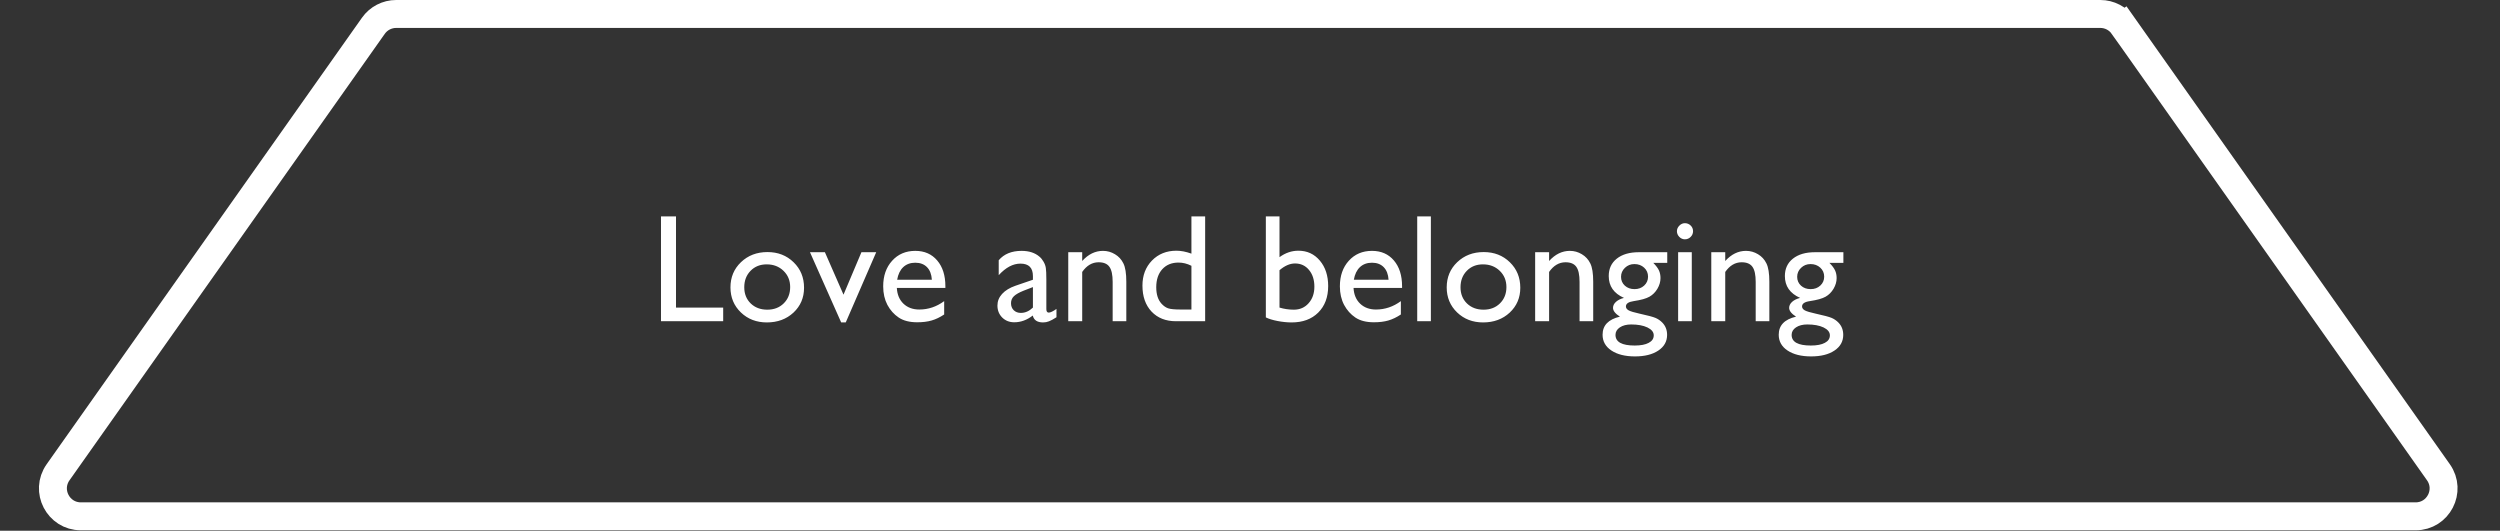 <svg width="358" height="76" viewBox="0 0 358 76" fill="none" xmlns="http://www.w3.org/2000/svg">
<rect x="0" y="0" width="358" height="76" fill="#333333" stroke="none"/>
<path d="M337.991 51.779L349.185 67.63C351.056 70.28 349.161 73.938 345.918 73.938H11.582C8.339 73.938 6.444 70.28 8.315 67.63L19.509 51.779L28.446 39.122L37.384 26.466L53.466 3.693C54.215 2.631 55.434 2 56.733 2H300.767C302.066 2 303.285 2.631 304.034 3.693L305.668 2.539L304.034 3.693L320.116 26.466L329.054 39.122L337.991 51.779Z" stroke="white" stroke-width="4"/>
<path d="M94.654 30.993H96.803V44.045H103.56V46H94.654V30.993ZM109.897 36.096C111.401 36.096 112.651 36.583 113.646 37.557C114.642 38.523 115.14 39.741 115.14 41.209C115.14 42.634 114.635 43.819 113.625 44.765C112.615 45.703 111.344 46.172 109.812 46.172C108.329 46.172 107.09 45.696 106.095 44.743C105.099 43.783 104.602 42.588 104.602 41.155C104.602 39.709 105.103 38.505 106.105 37.546C107.115 36.579 108.379 36.096 109.897 36.096ZM109.79 37.857C108.852 37.857 108.082 38.165 107.48 38.781C106.879 39.397 106.578 40.181 106.578 41.134C106.578 42.079 106.886 42.852 107.502 43.454C108.118 44.048 108.909 44.346 109.876 44.346C110.836 44.346 111.62 44.045 112.229 43.443C112.844 42.835 113.152 42.058 113.152 41.112C113.152 40.174 112.834 39.397 112.196 38.781C111.559 38.165 110.757 37.857 109.79 37.857ZM123.357 36.117H125.474L121.112 46.172H120.457L115.988 36.117H118.126L120.79 42.197L123.357 36.117ZM135.378 41.23H128.428C128.478 42.176 128.793 42.928 129.373 43.486C129.96 44.045 130.716 44.324 131.64 44.324C132.929 44.324 134.118 43.923 135.206 43.121V45.033C134.604 45.434 134.007 45.721 133.412 45.893C132.825 46.065 132.134 46.15 131.339 46.15C130.25 46.15 129.369 45.925 128.696 45.474C128.023 45.023 127.482 44.417 127.074 43.658C126.673 42.892 126.473 42.008 126.473 41.005C126.473 39.501 126.899 38.28 127.751 37.342C128.603 36.397 129.71 35.924 131.07 35.924C132.381 35.924 133.426 36.382 134.207 37.299C134.988 38.215 135.378 39.444 135.378 40.983V41.23ZM128.471 40.06H133.444C133.394 39.279 133.161 38.677 132.746 38.255C132.331 37.832 131.772 37.621 131.07 37.621C130.368 37.621 129.792 37.832 129.341 38.255C128.897 38.677 128.607 39.279 128.471 40.06ZM149.837 40.06V44.26C149.837 44.596 149.951 44.765 150.181 44.765C150.417 44.765 150.786 44.589 151.287 44.238V45.431C150.843 45.717 150.485 45.91 150.213 46.011C149.948 46.118 149.669 46.172 149.375 46.172C148.537 46.172 148.043 45.842 147.893 45.184C147.062 45.828 146.177 46.15 145.239 46.15C144.552 46.15 143.979 45.925 143.521 45.474C143.062 45.015 142.833 44.442 142.833 43.755C142.833 43.132 143.055 42.577 143.499 42.09C143.95 41.596 144.588 41.205 145.411 40.919L147.914 40.06V39.533C147.914 38.344 147.32 37.75 146.131 37.75C145.064 37.75 144.025 38.301 143.016 39.404V37.267C143.775 36.371 144.867 35.924 146.292 35.924C147.359 35.924 148.215 36.203 148.859 36.762C149.074 36.941 149.268 37.181 149.439 37.481C149.611 37.775 149.719 38.072 149.762 38.373C149.812 38.667 149.837 39.229 149.837 40.06ZM147.914 44.045V41.112L146.604 41.617C145.938 41.882 145.465 42.151 145.186 42.423C144.913 42.688 144.777 43.021 144.777 43.422C144.777 43.83 144.906 44.163 145.164 44.421C145.429 44.679 145.769 44.808 146.185 44.808C146.808 44.808 147.384 44.553 147.914 44.045ZM154.972 36.117V37.374C155.845 36.407 156.837 35.924 157.947 35.924C158.563 35.924 159.136 36.085 159.666 36.407C160.196 36.722 160.597 37.159 160.869 37.718C161.148 38.269 161.288 39.147 161.288 40.35V46H159.333V40.371C159.333 39.361 159.179 38.642 158.871 38.212C158.563 37.775 158.048 37.557 157.324 37.557C156.4 37.557 155.616 38.019 154.972 38.942V46H152.974V36.117H154.972ZM170.612 30.993H172.578V46H168.399C166.938 46 165.771 45.538 164.897 44.614C164.031 43.69 163.598 42.452 163.598 40.898C163.598 39.444 164.052 38.248 164.962 37.31C165.879 36.371 167.046 35.902 168.464 35.902C169.123 35.902 169.839 36.042 170.612 36.321V30.993ZM170.612 44.324V38.062C170.004 37.754 169.388 37.6 168.765 37.6C167.791 37.6 167.014 37.918 166.434 38.556C165.861 39.193 165.574 40.052 165.574 41.134C165.574 42.151 165.825 42.935 166.326 43.486C166.627 43.816 166.946 44.038 167.282 44.152C167.619 44.267 168.224 44.324 169.098 44.324H170.612ZM181.269 30.993H183.224V36.826C184.069 36.21 184.971 35.902 185.931 35.902C187.184 35.902 188.208 36.375 189.003 37.32C189.798 38.266 190.195 39.48 190.195 40.962C190.195 42.552 189.719 43.819 188.767 44.765C187.821 45.703 186.554 46.172 184.964 46.172C184.326 46.172 183.653 46.104 182.944 45.968C182.243 45.832 181.684 45.66 181.269 45.452V30.993ZM183.224 38.695V44.045C183.89 44.245 184.574 44.346 185.275 44.346C186.142 44.346 186.847 44.038 187.392 43.422C187.943 42.806 188.219 42.015 188.219 41.048C188.219 40.067 187.961 39.268 187.445 38.652C186.937 38.036 186.271 37.728 185.447 37.728C184.717 37.728 183.976 38.051 183.224 38.695ZM200.776 41.23H193.826C193.876 42.176 194.191 42.928 194.771 43.486C195.359 44.045 196.114 44.324 197.038 44.324C198.327 44.324 199.516 43.923 200.604 43.121V45.033C200.003 45.434 199.405 45.721 198.811 45.893C198.223 46.065 197.532 46.15 196.737 46.15C195.649 46.15 194.768 45.925 194.095 45.474C193.422 45.023 192.881 44.417 192.473 43.658C192.072 42.892 191.871 42.008 191.871 41.005C191.871 39.501 192.297 38.28 193.149 37.342C194.002 36.397 195.108 35.924 196.469 35.924C197.779 35.924 198.825 36.382 199.605 37.299C200.386 38.215 200.776 39.444 200.776 40.983V41.23ZM193.869 40.06H198.843C198.793 39.279 198.56 38.677 198.145 38.255C197.729 37.832 197.171 37.621 196.469 37.621C195.767 37.621 195.19 37.832 194.739 38.255C194.295 38.677 194.005 39.279 193.869 40.06ZM202.946 30.993H204.901V46H202.946V30.993ZM212.464 36.096C213.968 36.096 215.217 36.583 216.213 37.557C217.208 38.523 217.706 39.741 217.706 41.209C217.706 42.634 217.201 43.819 216.191 44.765C215.182 45.703 213.91 46.172 212.378 46.172C210.896 46.172 209.657 45.696 208.661 44.743C207.666 43.783 207.168 42.588 207.168 41.155C207.168 39.709 207.669 38.505 208.672 37.546C209.682 36.579 210.946 36.096 212.464 36.096ZM212.356 37.857C211.418 37.857 210.648 38.165 210.047 38.781C209.445 39.397 209.145 40.181 209.145 41.134C209.145 42.079 209.452 42.852 210.068 43.454C210.684 44.048 211.476 44.346 212.442 44.346C213.402 44.346 214.186 44.045 214.795 43.443C215.411 42.835 215.719 42.058 215.719 41.112C215.719 40.174 215.4 39.397 214.763 38.781C214.125 38.165 213.323 37.857 212.356 37.857ZM221.831 36.117V37.374C222.705 36.407 223.697 35.924 224.807 35.924C225.423 35.924 225.995 36.085 226.525 36.407C227.055 36.722 227.456 37.159 227.729 37.718C228.008 38.269 228.147 39.147 228.147 40.35V46H226.192V40.371C226.192 39.361 226.038 38.642 225.73 38.212C225.423 37.775 224.907 37.557 224.184 37.557C223.26 37.557 222.476 38.019 221.831 38.942V46H219.833V36.117H221.831ZM230.371 39.533C230.371 38.48 230.754 37.65 231.521 37.041C232.294 36.425 233.347 36.117 234.679 36.117H238.75V37.643H236.752C237.139 38.036 237.407 38.395 237.558 38.717C237.708 39.039 237.783 39.408 237.783 39.823C237.783 40.339 237.636 40.847 237.343 41.349C237.049 41.843 236.67 42.222 236.204 42.487C235.746 42.752 234.99 42.964 233.938 43.121C233.2 43.228 232.831 43.483 232.831 43.884C232.831 44.113 232.967 44.303 233.239 44.453C233.519 44.596 234.02 44.747 234.743 44.904C235.953 45.169 236.73 45.377 237.074 45.527C237.425 45.678 237.74 45.893 238.02 46.172C238.492 46.645 238.729 47.239 238.729 47.955C238.729 48.893 238.31 49.642 237.472 50.2C236.641 50.759 235.527 51.038 234.131 51.038C232.72 51.038 231.592 50.755 230.747 50.19C229.909 49.631 229.49 48.879 229.49 47.934C229.49 46.594 230.317 45.731 231.972 45.345C231.313 44.922 230.983 44.503 230.983 44.088C230.983 43.773 231.123 43.486 231.402 43.228C231.689 42.971 232.072 42.781 232.552 42.659C231.098 42.015 230.371 40.973 230.371 39.533ZM234.045 37.815C233.515 37.815 233.064 37.993 232.691 38.352C232.319 38.71 232.133 39.139 232.133 39.641C232.133 40.149 232.315 40.572 232.681 40.908C233.046 41.238 233.508 41.402 234.066 41.402C234.618 41.402 235.076 41.234 235.441 40.898C235.814 40.554 236 40.128 236 39.619C236 39.103 235.814 38.674 235.441 38.33C235.069 37.986 234.604 37.815 234.045 37.815ZM233.583 46.462C232.924 46.462 232.383 46.602 231.961 46.881C231.546 47.16 231.338 47.518 231.338 47.955C231.338 48.972 232.255 49.48 234.088 49.48C234.954 49.48 235.624 49.352 236.097 49.094C236.576 48.843 236.816 48.485 236.816 48.02C236.816 47.561 236.516 47.185 235.914 46.892C235.312 46.605 234.535 46.462 233.583 46.462ZM241.274 31.96C241.597 31.96 241.872 32.071 242.102 32.293C242.331 32.515 242.445 32.787 242.445 33.109C242.445 33.425 242.331 33.697 242.102 33.926C241.872 34.155 241.597 34.27 241.274 34.27C240.974 34.27 240.709 34.155 240.479 33.926C240.25 33.69 240.136 33.417 240.136 33.109C240.136 32.809 240.25 32.544 240.479 32.315C240.709 32.078 240.974 31.96 241.274 31.96ZM240.308 36.117H242.263V46H240.308V36.117ZM247.054 36.117V37.374C247.927 36.407 248.919 35.924 250.029 35.924C250.645 35.924 251.218 36.085 251.748 36.407C252.278 36.722 252.679 37.159 252.951 37.718C253.23 38.269 253.37 39.147 253.37 40.35V46H251.415V40.371C251.415 39.361 251.261 38.642 250.953 38.212C250.645 37.775 250.13 37.557 249.406 37.557C248.482 37.557 247.698 38.019 247.054 38.942V46H245.056V36.117H247.054ZM255.594 39.533C255.594 38.48 255.977 37.65 256.743 37.041C257.517 36.425 258.569 36.117 259.901 36.117H263.973V37.643H261.975C262.361 38.036 262.63 38.395 262.78 38.717C262.931 39.039 263.006 39.408 263.006 39.823C263.006 40.339 262.859 40.847 262.565 41.349C262.272 41.843 261.892 42.222 261.427 42.487C260.968 42.752 260.213 42.964 259.16 43.121C258.423 43.228 258.054 43.483 258.054 43.884C258.054 44.113 258.19 44.303 258.462 44.453C258.741 44.596 259.243 44.747 259.966 44.904C261.176 45.169 261.953 45.377 262.297 45.527C262.648 45.678 262.963 45.893 263.242 46.172C263.715 46.645 263.951 47.239 263.951 47.955C263.951 48.893 263.532 49.642 262.694 50.2C261.864 50.759 260.75 51.038 259.354 51.038C257.943 51.038 256.815 50.755 255.97 50.19C255.132 49.631 254.713 48.879 254.713 47.934C254.713 46.594 255.54 45.731 257.194 45.345C256.535 44.922 256.206 44.503 256.206 44.088C256.206 43.773 256.346 43.486 256.625 43.228C256.911 42.971 257.295 42.781 257.774 42.659C256.321 42.015 255.594 40.973 255.594 39.533ZM259.268 37.815C258.738 37.815 258.286 37.993 257.914 38.352C257.542 38.71 257.355 39.139 257.355 39.641C257.355 40.149 257.538 40.572 257.903 40.908C258.269 41.238 258.73 41.402 259.289 41.402C259.84 41.402 260.299 41.234 260.664 40.898C261.036 40.554 261.223 40.128 261.223 39.619C261.223 39.103 261.036 38.674 260.664 38.33C260.292 37.986 259.826 37.815 259.268 37.815ZM258.806 46.462C258.147 46.462 257.606 46.602 257.184 46.881C256.768 47.16 256.561 47.518 256.561 47.955C256.561 48.972 257.477 49.48 259.311 49.48C260.177 49.48 260.847 49.352 261.319 49.094C261.799 48.843 262.039 48.485 262.039 48.02C262.039 47.561 261.738 47.185 261.137 46.892C260.535 46.605 259.758 46.462 258.806 46.462Z" fill="white"/>
</svg>
